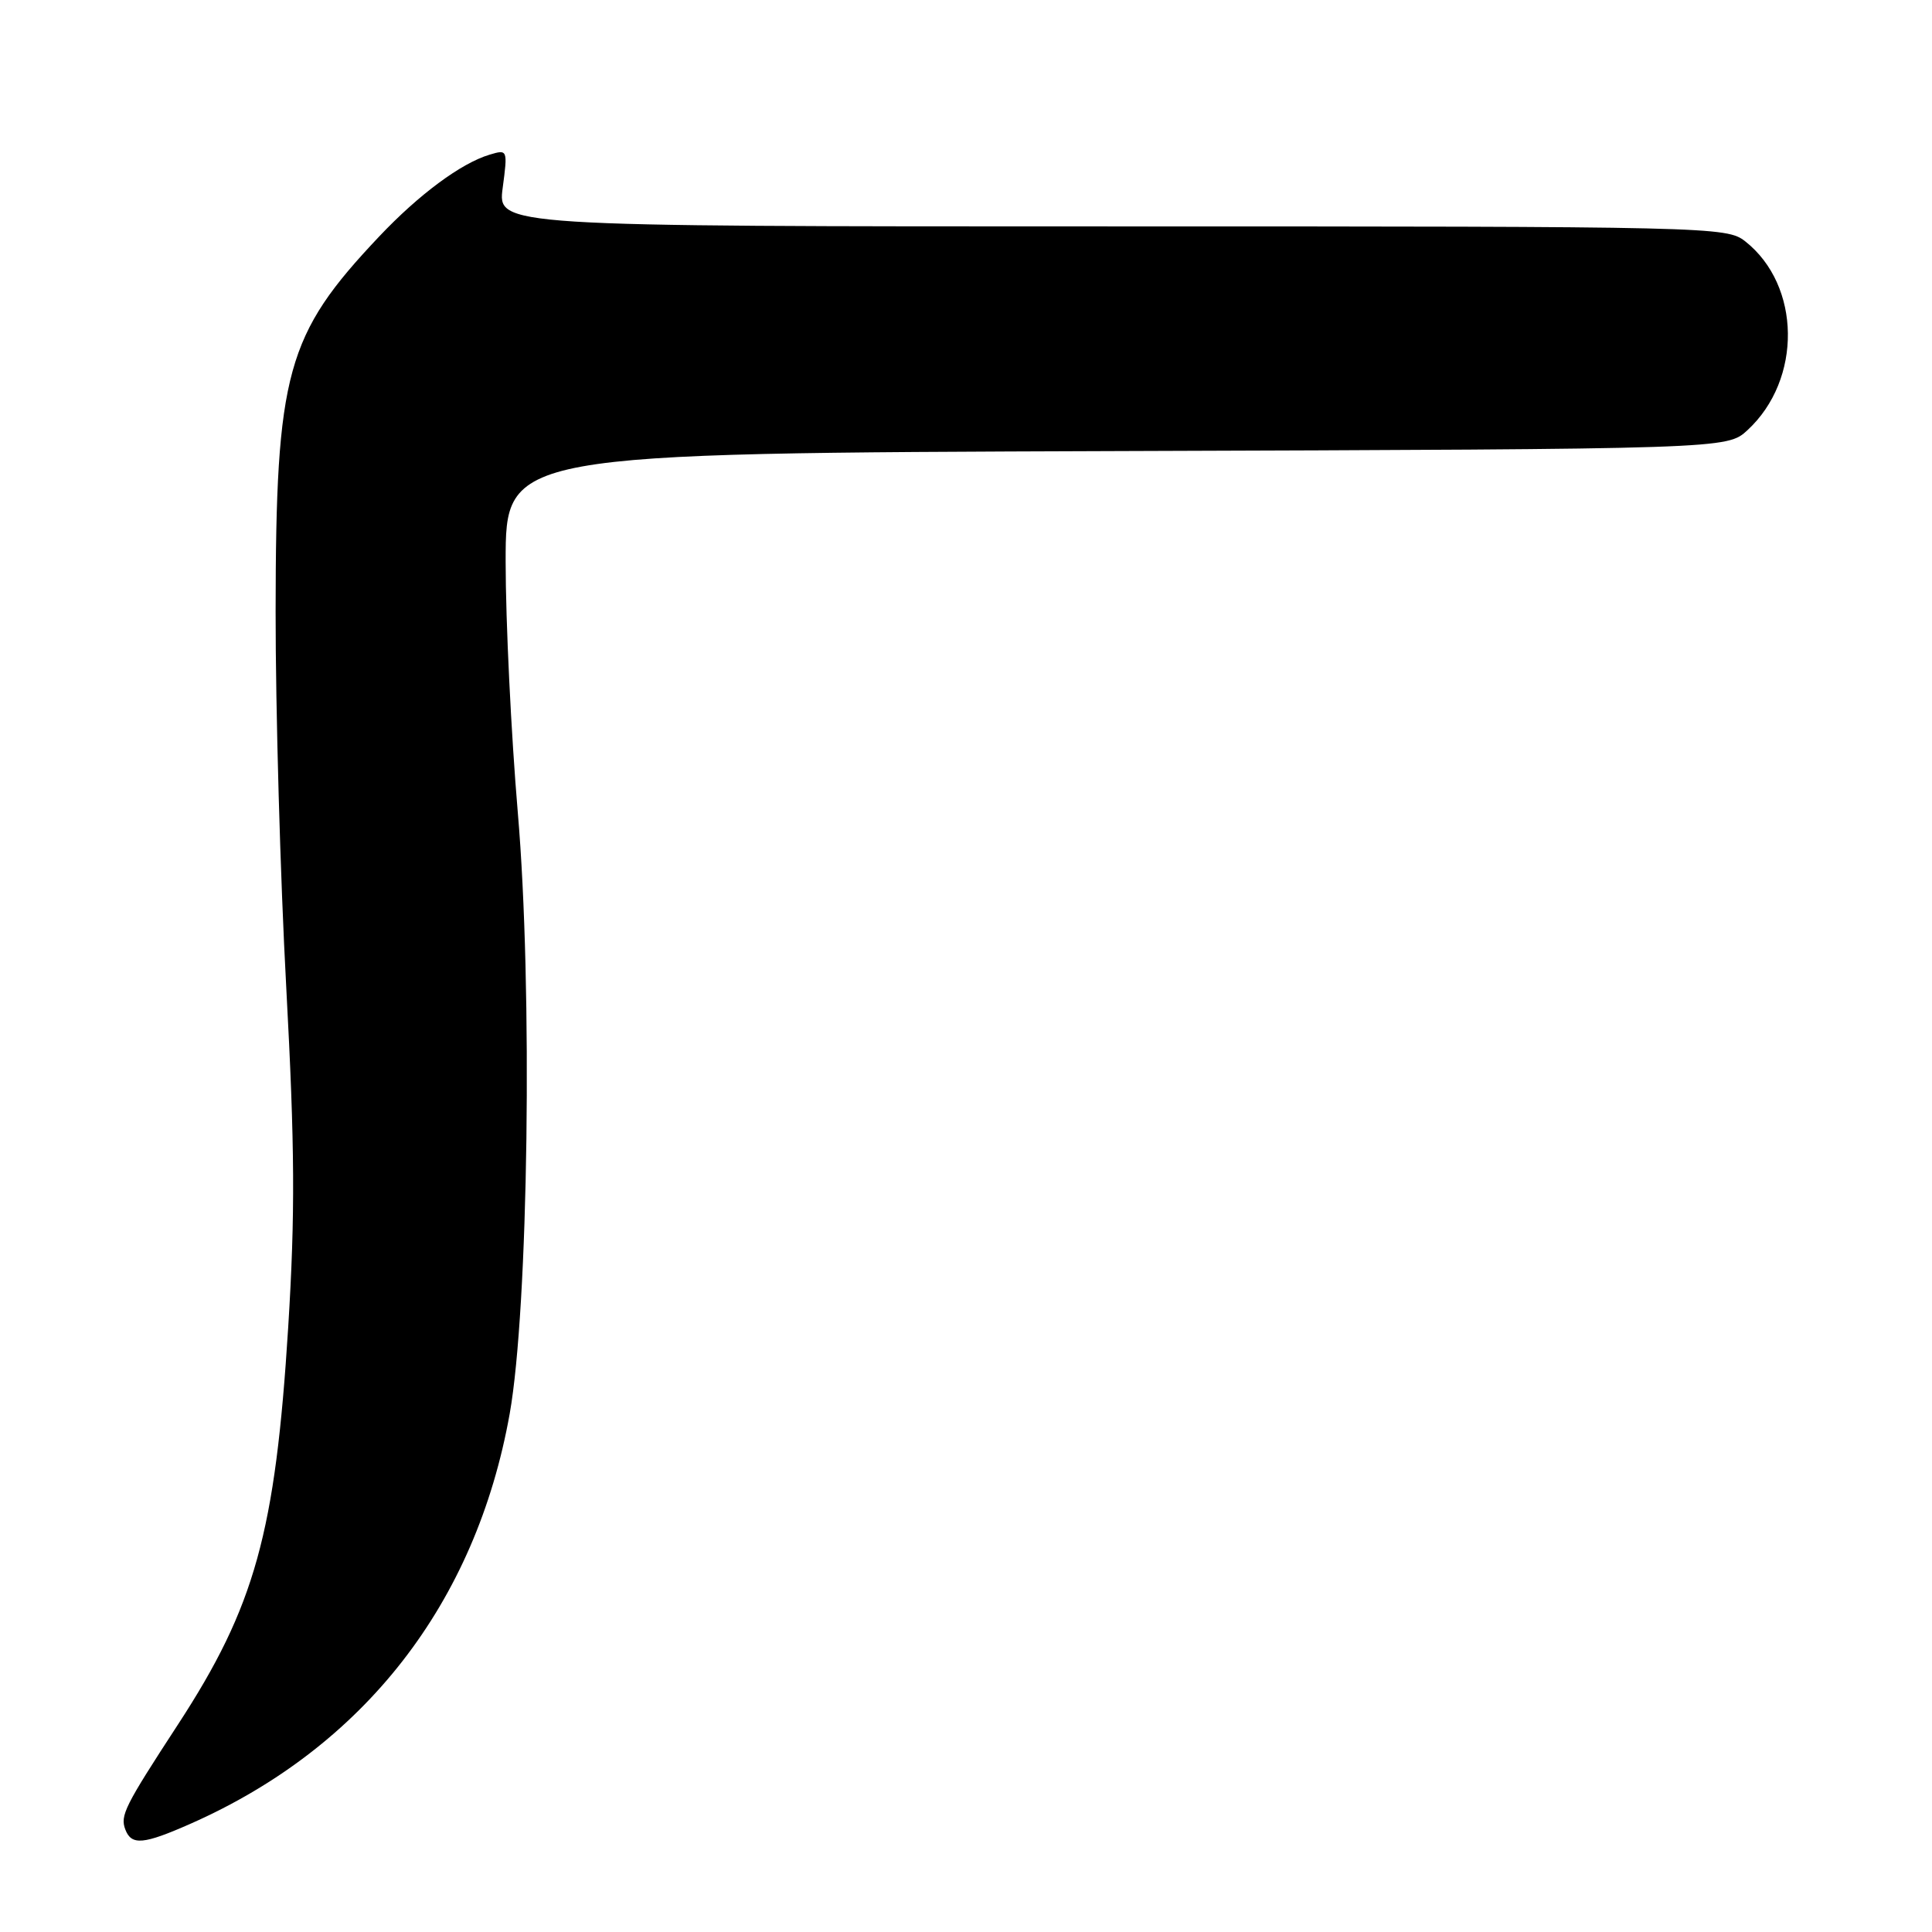 <?xml version="1.0" encoding="UTF-8" standalone="no"?>
<!DOCTYPE svg PUBLIC "-//W3C//DTD SVG 1.1//EN" "http://www.w3.org/Graphics/SVG/1.1/DTD/svg11.dtd" >
<svg xmlns="http://www.w3.org/2000/svg" xmlns:xlink="http://www.w3.org/1999/xlink" version="1.1" viewBox="0 0 256 256">
 <g >
 <path fill="currentColor"
d=" M 25.26 241.65 C 48.25 231.48 63.06 212.44 67.54 187.31 C 70.02 173.35 70.60 130.80 68.61 107.65 C 67.73 97.29 67.00 82.34 67.00 74.43 C 67.00 60.05 67.00 60.05 147.92 59.77 C 228.84 59.50 228.84 59.50 231.55 57.00 C 238.82 50.29 238.66 37.81 231.24 31.97 C 228.79 30.05 226.84 30.00 147.33 30.00 C 65.93 30.00 65.93 30.00 66.61 24.89 C 67.28 19.84 67.26 19.78 64.89 20.49 C 61.12 21.61 55.51 25.76 50.23 31.35 C 37.92 44.37 36.55 49.32 36.52 81.00 C 36.51 93.93 37.14 116.35 37.93 130.84 C 39.07 152.06 39.12 160.80 38.19 175.84 C 36.49 203.09 33.79 212.85 23.58 228.51 C 16.49 239.38 15.90 240.57 16.61 242.43 C 17.43 244.56 19.01 244.41 25.26 241.65 Z "/>
</g>
</svg>
